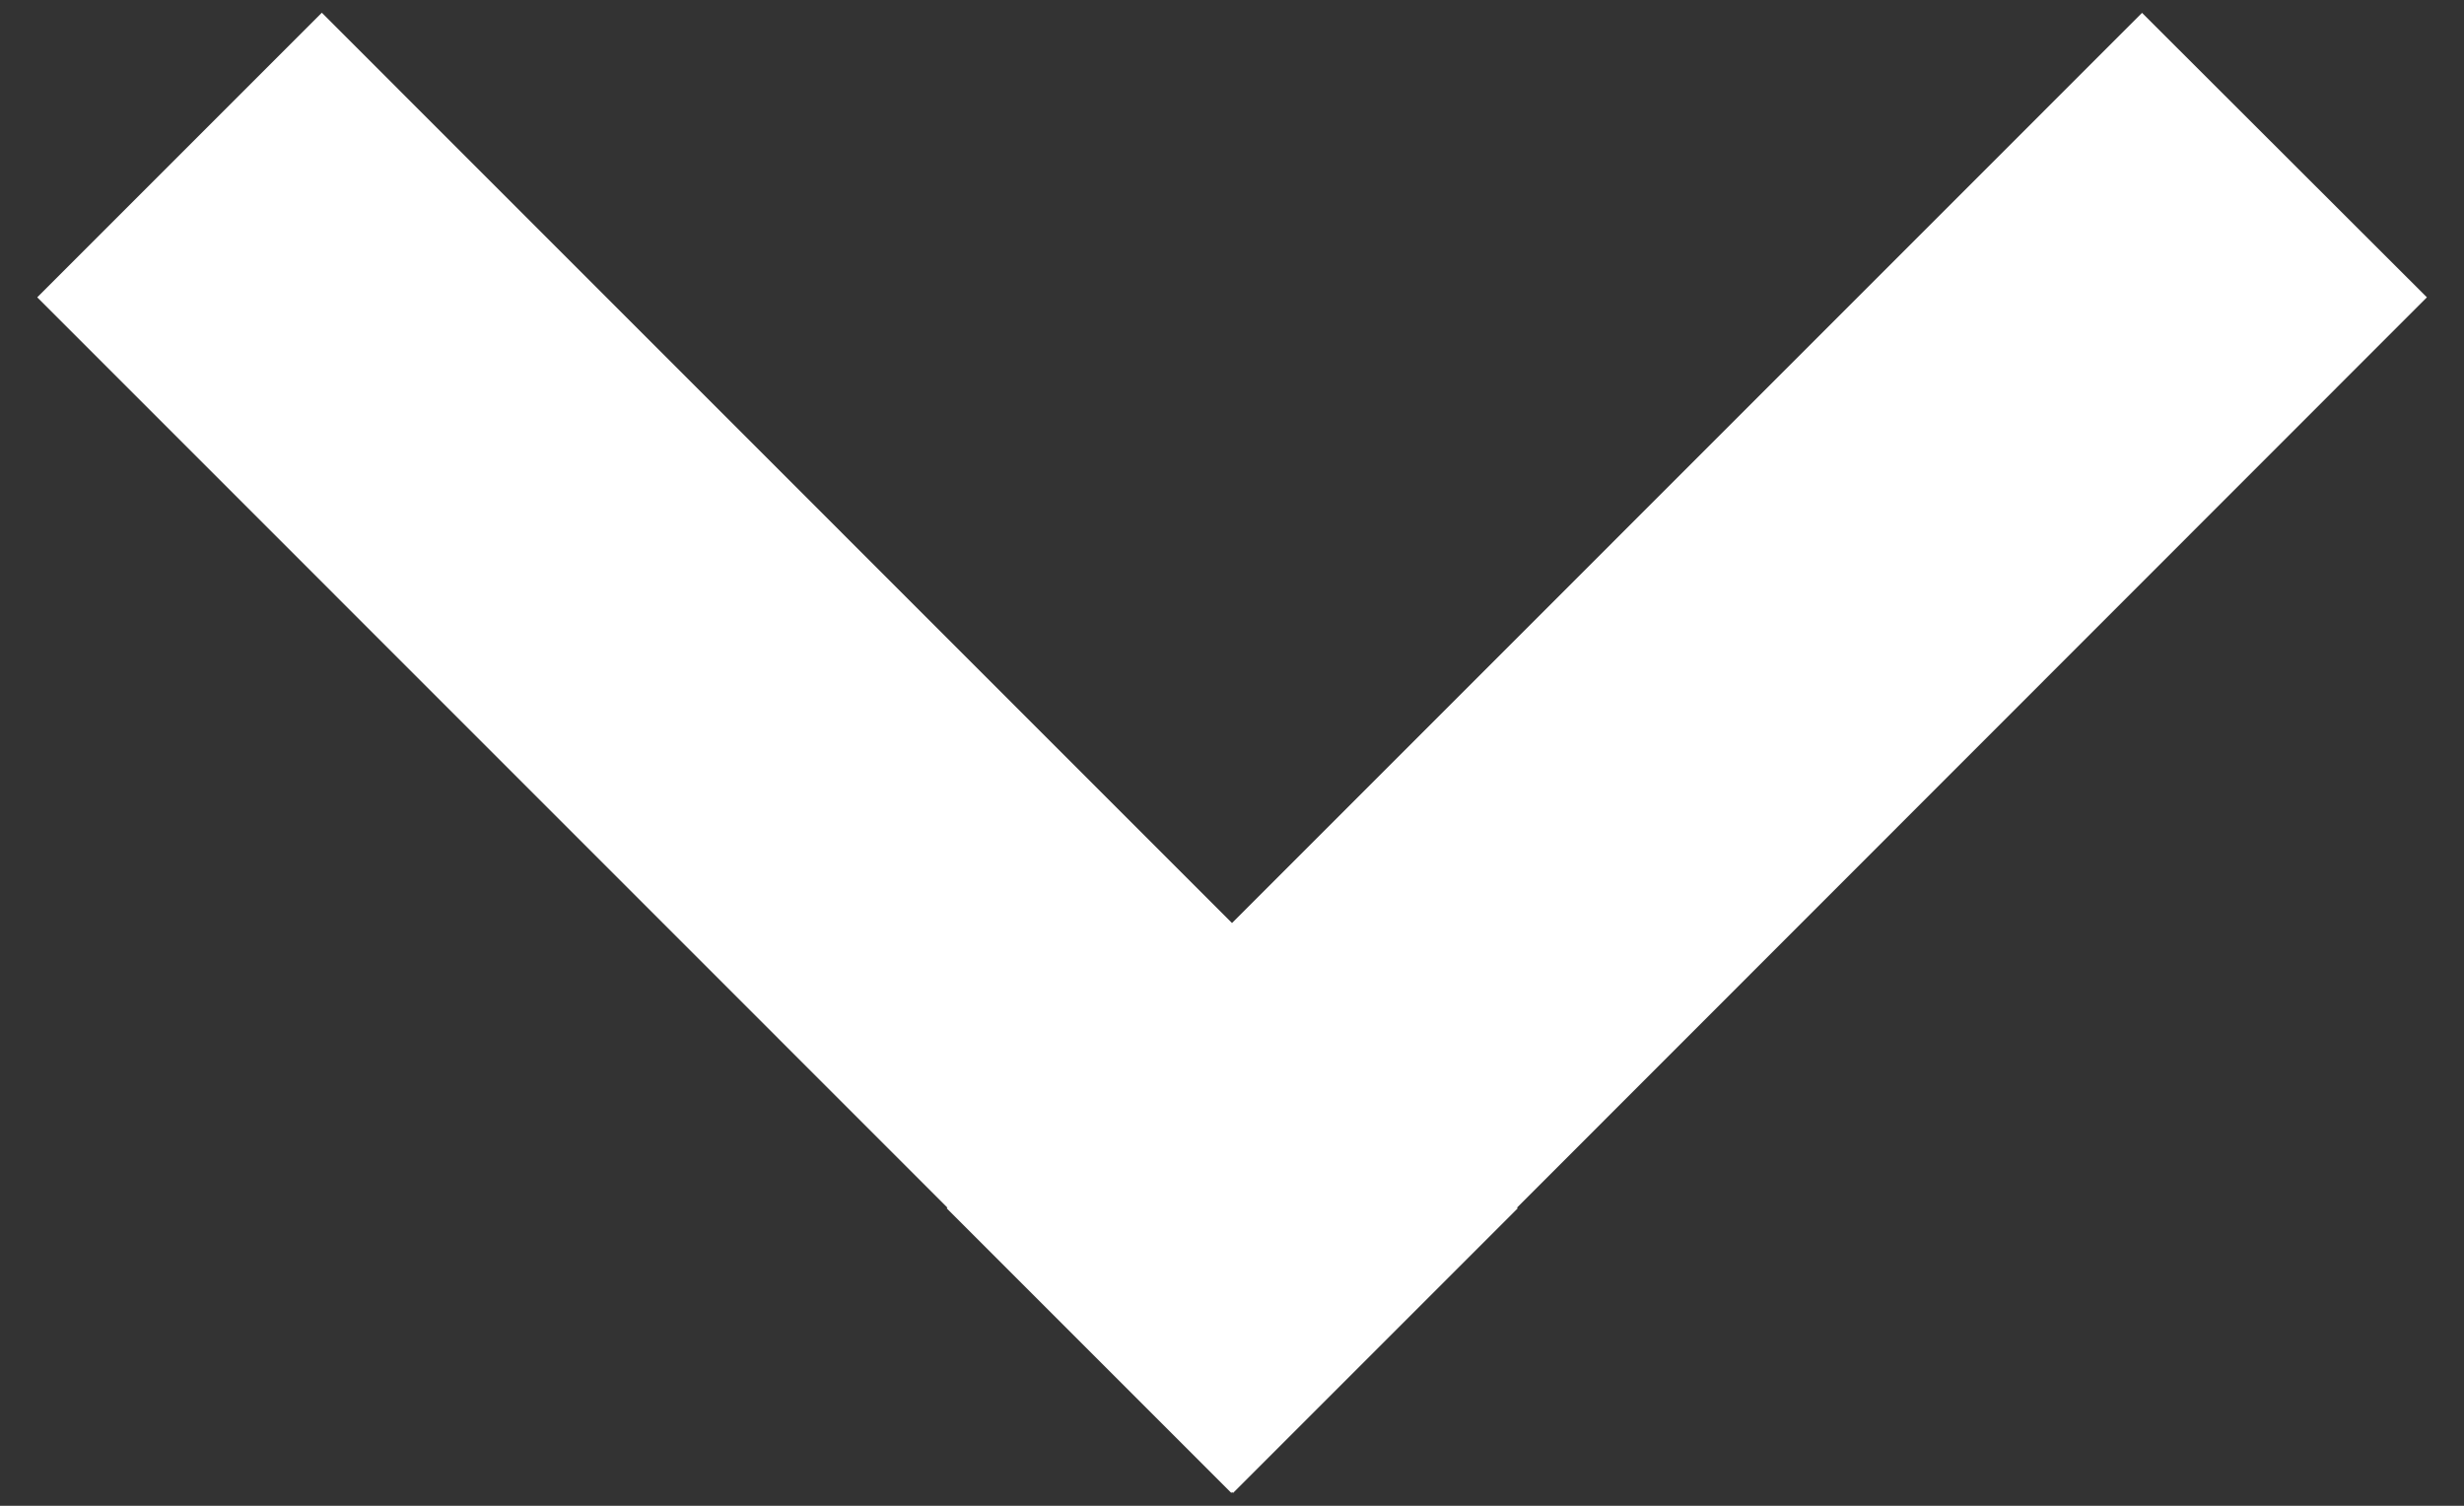 <?xml version="1.0" encoding="utf-8"?>
<!-- Generator: Adobe Illustrator 16.1.0, SVG Export Plug-In . SVG Version: 6.00 Build 0)  -->
<!DOCTYPE svg PUBLIC "-//W3C//DTD SVG 1.1//EN" "http://www.w3.org/Graphics/SVG/1.1/DTD/svg11.dtd">
<svg version="1.1" id="Layer_1" xmlns="http://www.w3.org/2000/svg" xmlns:xlink="http://www.w3.org/1999/xlink" x="0px" y="0px"
	 width="18px" height="11px" viewBox="0 0 18 11" enable-background="new 0 0 18 11" xml:space="preserve">
<rect x="0" y="0" width="18" height="11" fill="#333333" stroke="none"/>
<path fill="white" d="M17.729,2.172l-6.647,6.65l0.005,0.005l-2.079,2.079L9,10.9l-0.005,0.006L6.916,8.827l0.005-0.005
	l-6.649-6.65l2.079-2.079L9,6.743l6.648-6.649L17.729,2.172z"/>
</svg>
